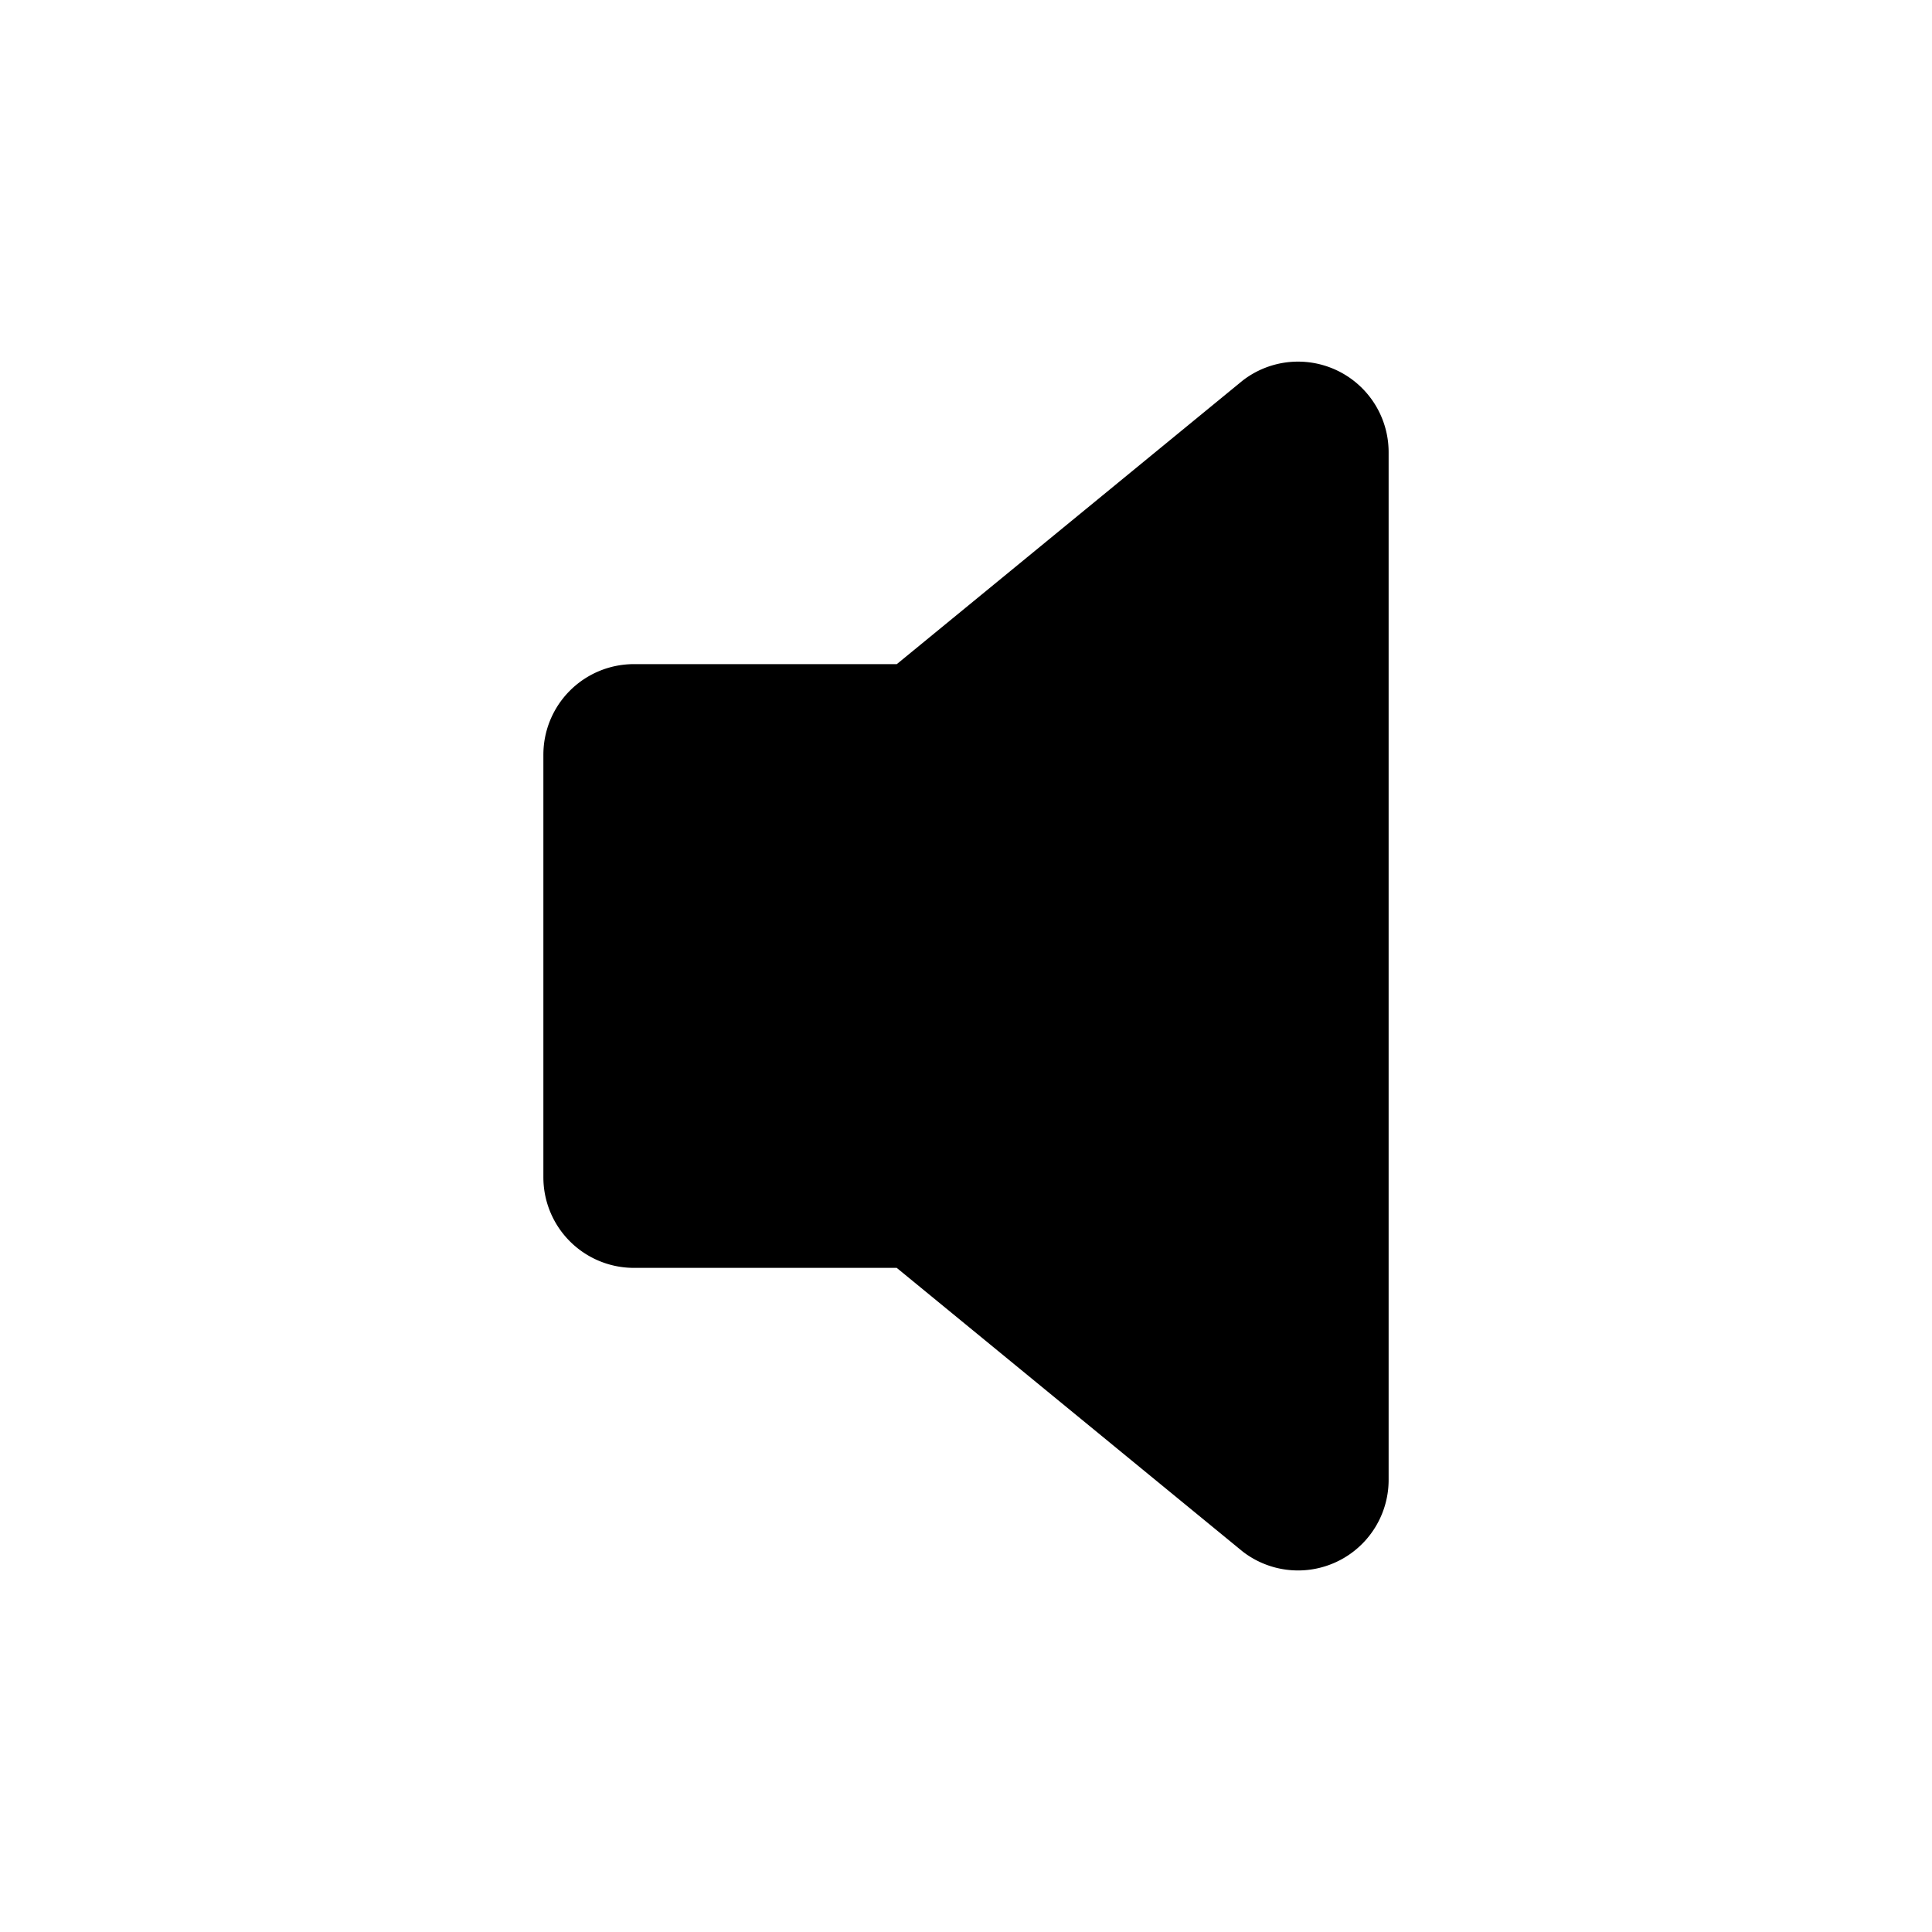 <svg xmlns="http://www.w3.org/2000/svg" width="24" height="24" viewBox="0 0 512 512">
    <path d="M237.65,192H168a8,8,0,0,0-8,8V312a8,8,0,0,0,8,8h69.65a16,16,0,0,1,10.14,3.63l91.47,75A8,8,0,0,0,352,392.17V119.83a8,8,0,0,0-12.74-6.44l-91.47,75A16,16,0,0,1,237.65,192Z" style="stroke:currentColor;stroke-linecap:round;stroke-linejoin:round;stroke-width:32px"/>
</svg>